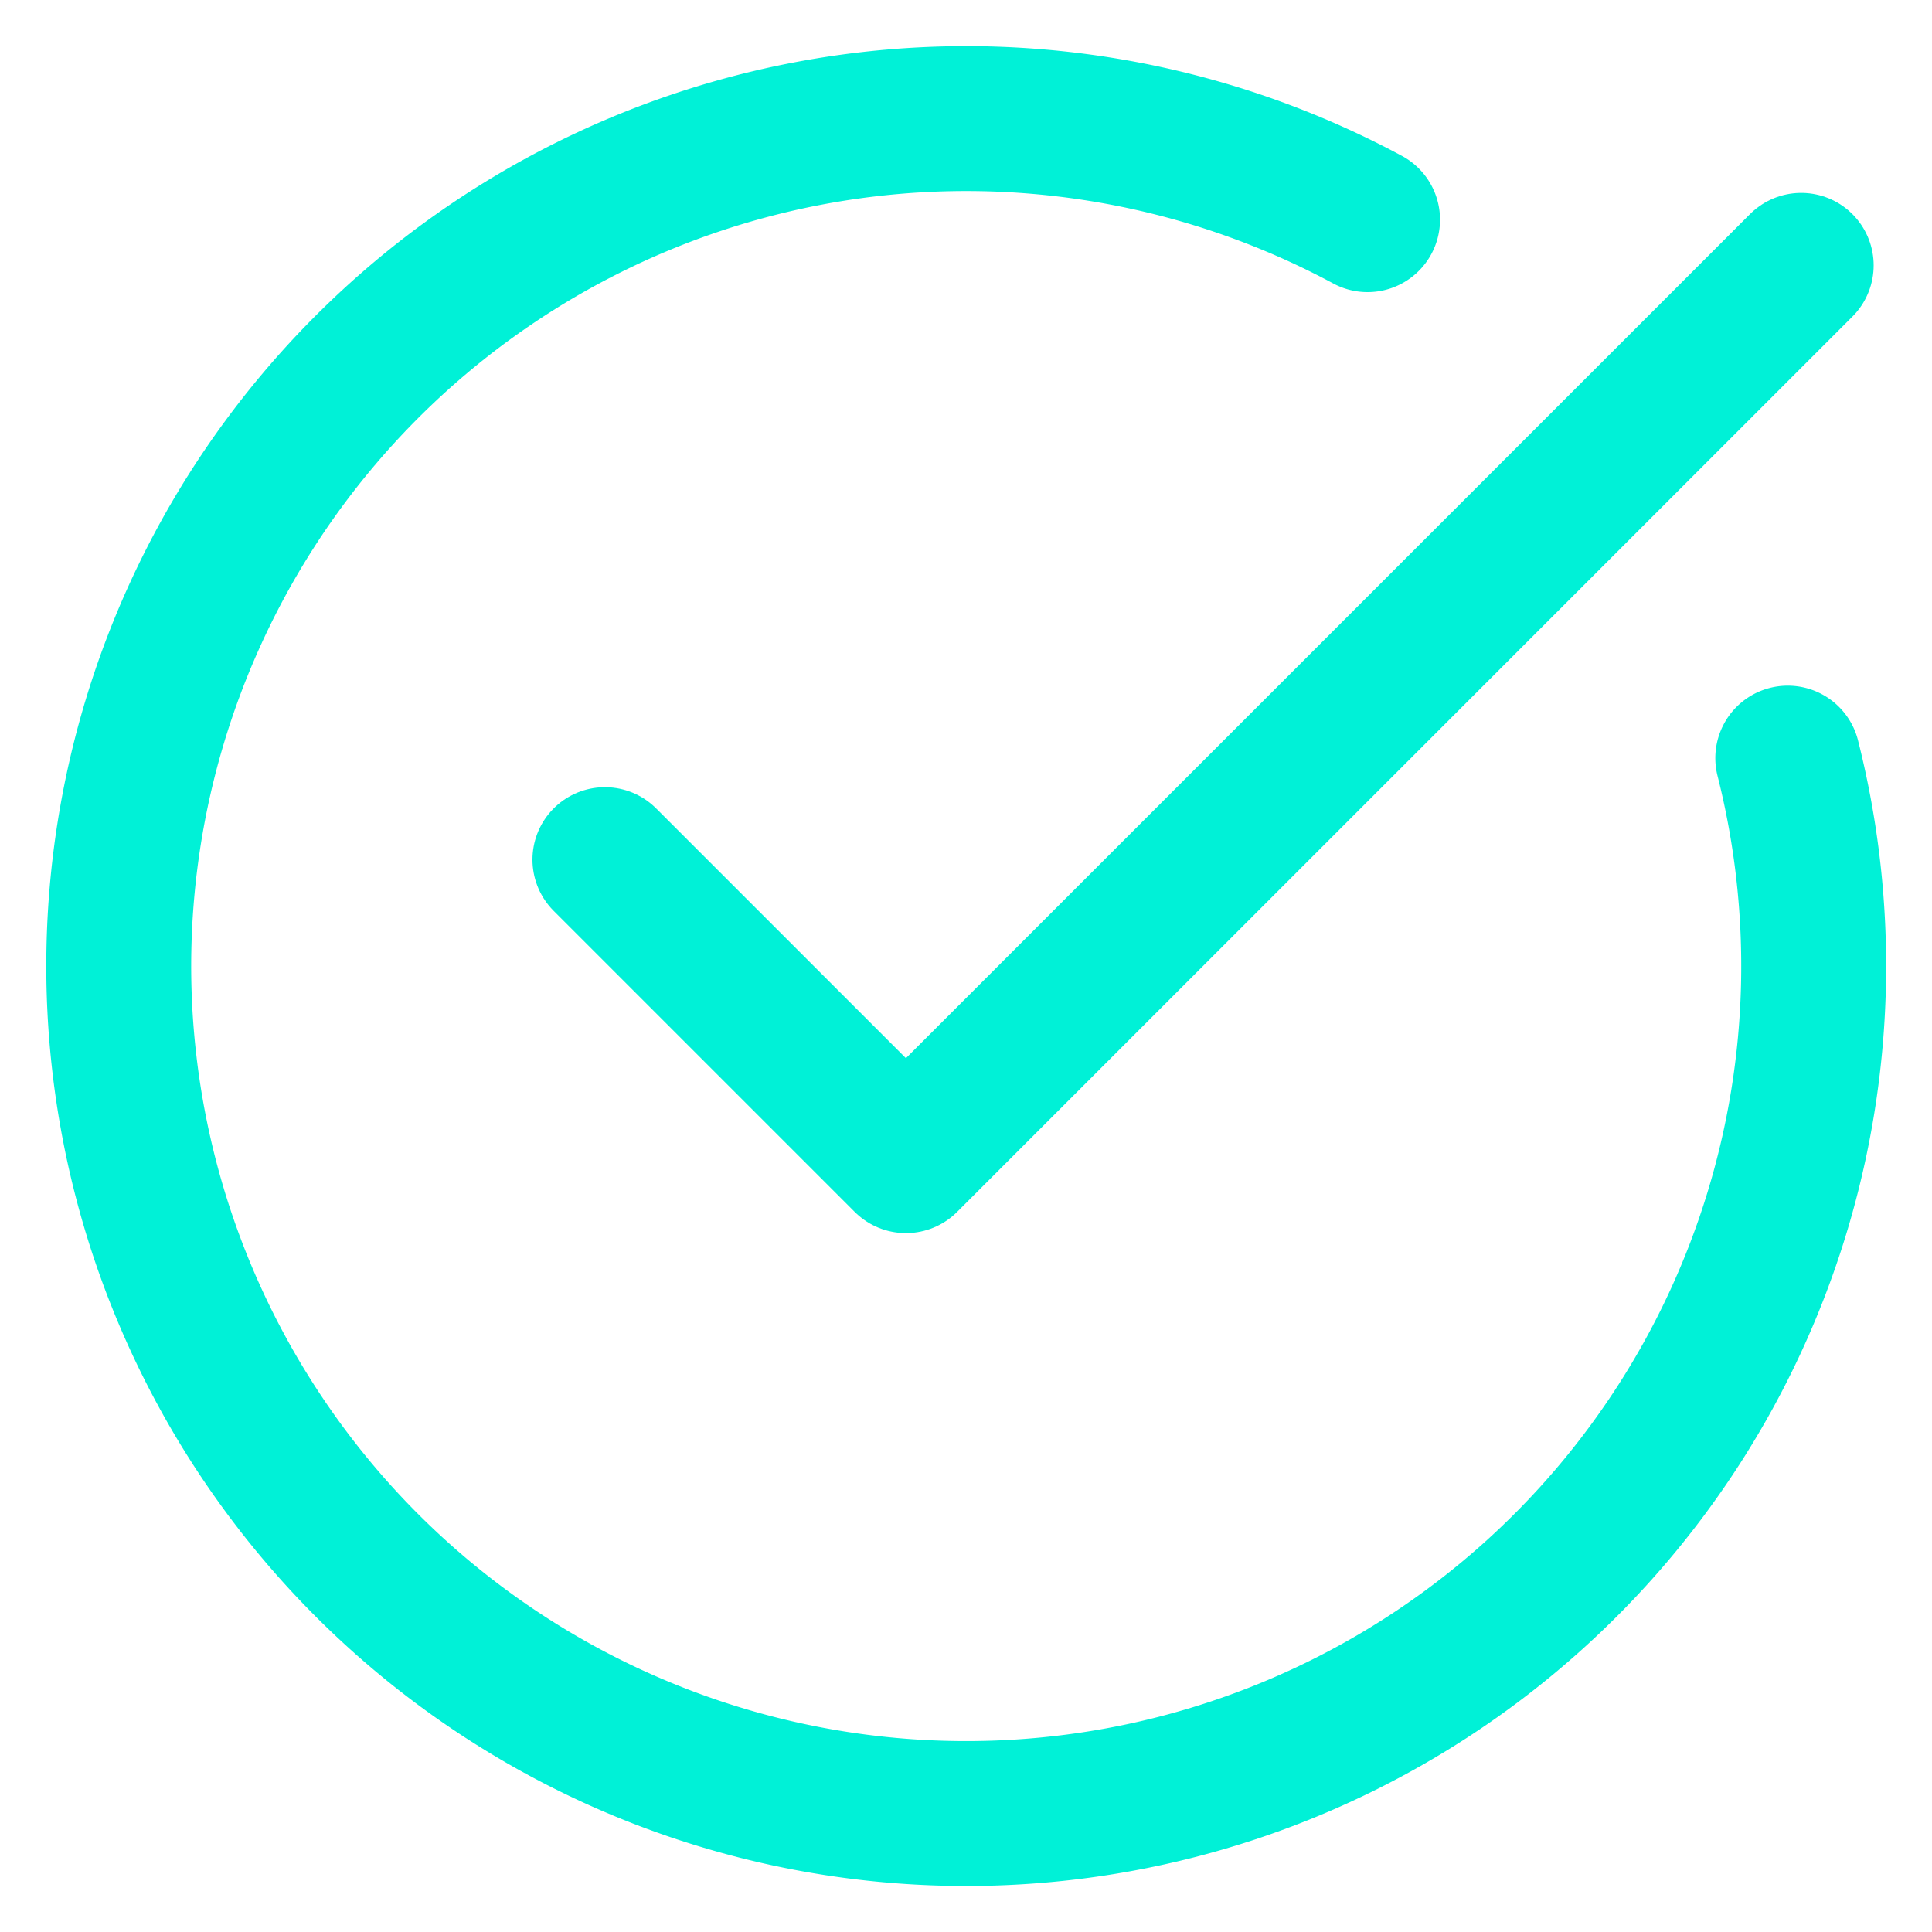 <svg xmlns="http://www.w3.org/2000/svg" xmlns:xlink="http://www.w3.org/1999/xlink" width="20" height="20" viewBox="0 0 20 20">
  <defs>
    <clipPath id="clip-path">
      <rect id="Rectangle_8" data-name="Rectangle 8" width="20" height="20" transform="translate(-0.35 -0.35)" fill="none" stroke="#00f1d7" stroke-width="1.5"/>
    </clipPath>
  </defs>
  <g id="Group_18" data-name="Group 18" transform="translate(0.35 0.35)">
    <g id="Group_17" data-name="Group 17" clip-path="url(#clip-path)">
      <path id="Path_7" data-name="Path 7" d="M6.739,8.884,9.855,12l9.268-9.268" transform="translate(-0.827 -0.335)" fill="none" stroke="#00f1d7" stroke-linecap="round" stroke-linejoin="round" stroke-width="1.5"/>
      <path id="Path_8" data-name="Path 8" d="M18.28,7.621a8.773,8.773,0,1,1-4.35-5.574" transform="translate(-0.123 -0.123)" fill="none" stroke="#00f1d7" stroke-linecap="round" stroke-linejoin="round" stroke-width="1.5"/>
    </g>
  </g>
</svg>
